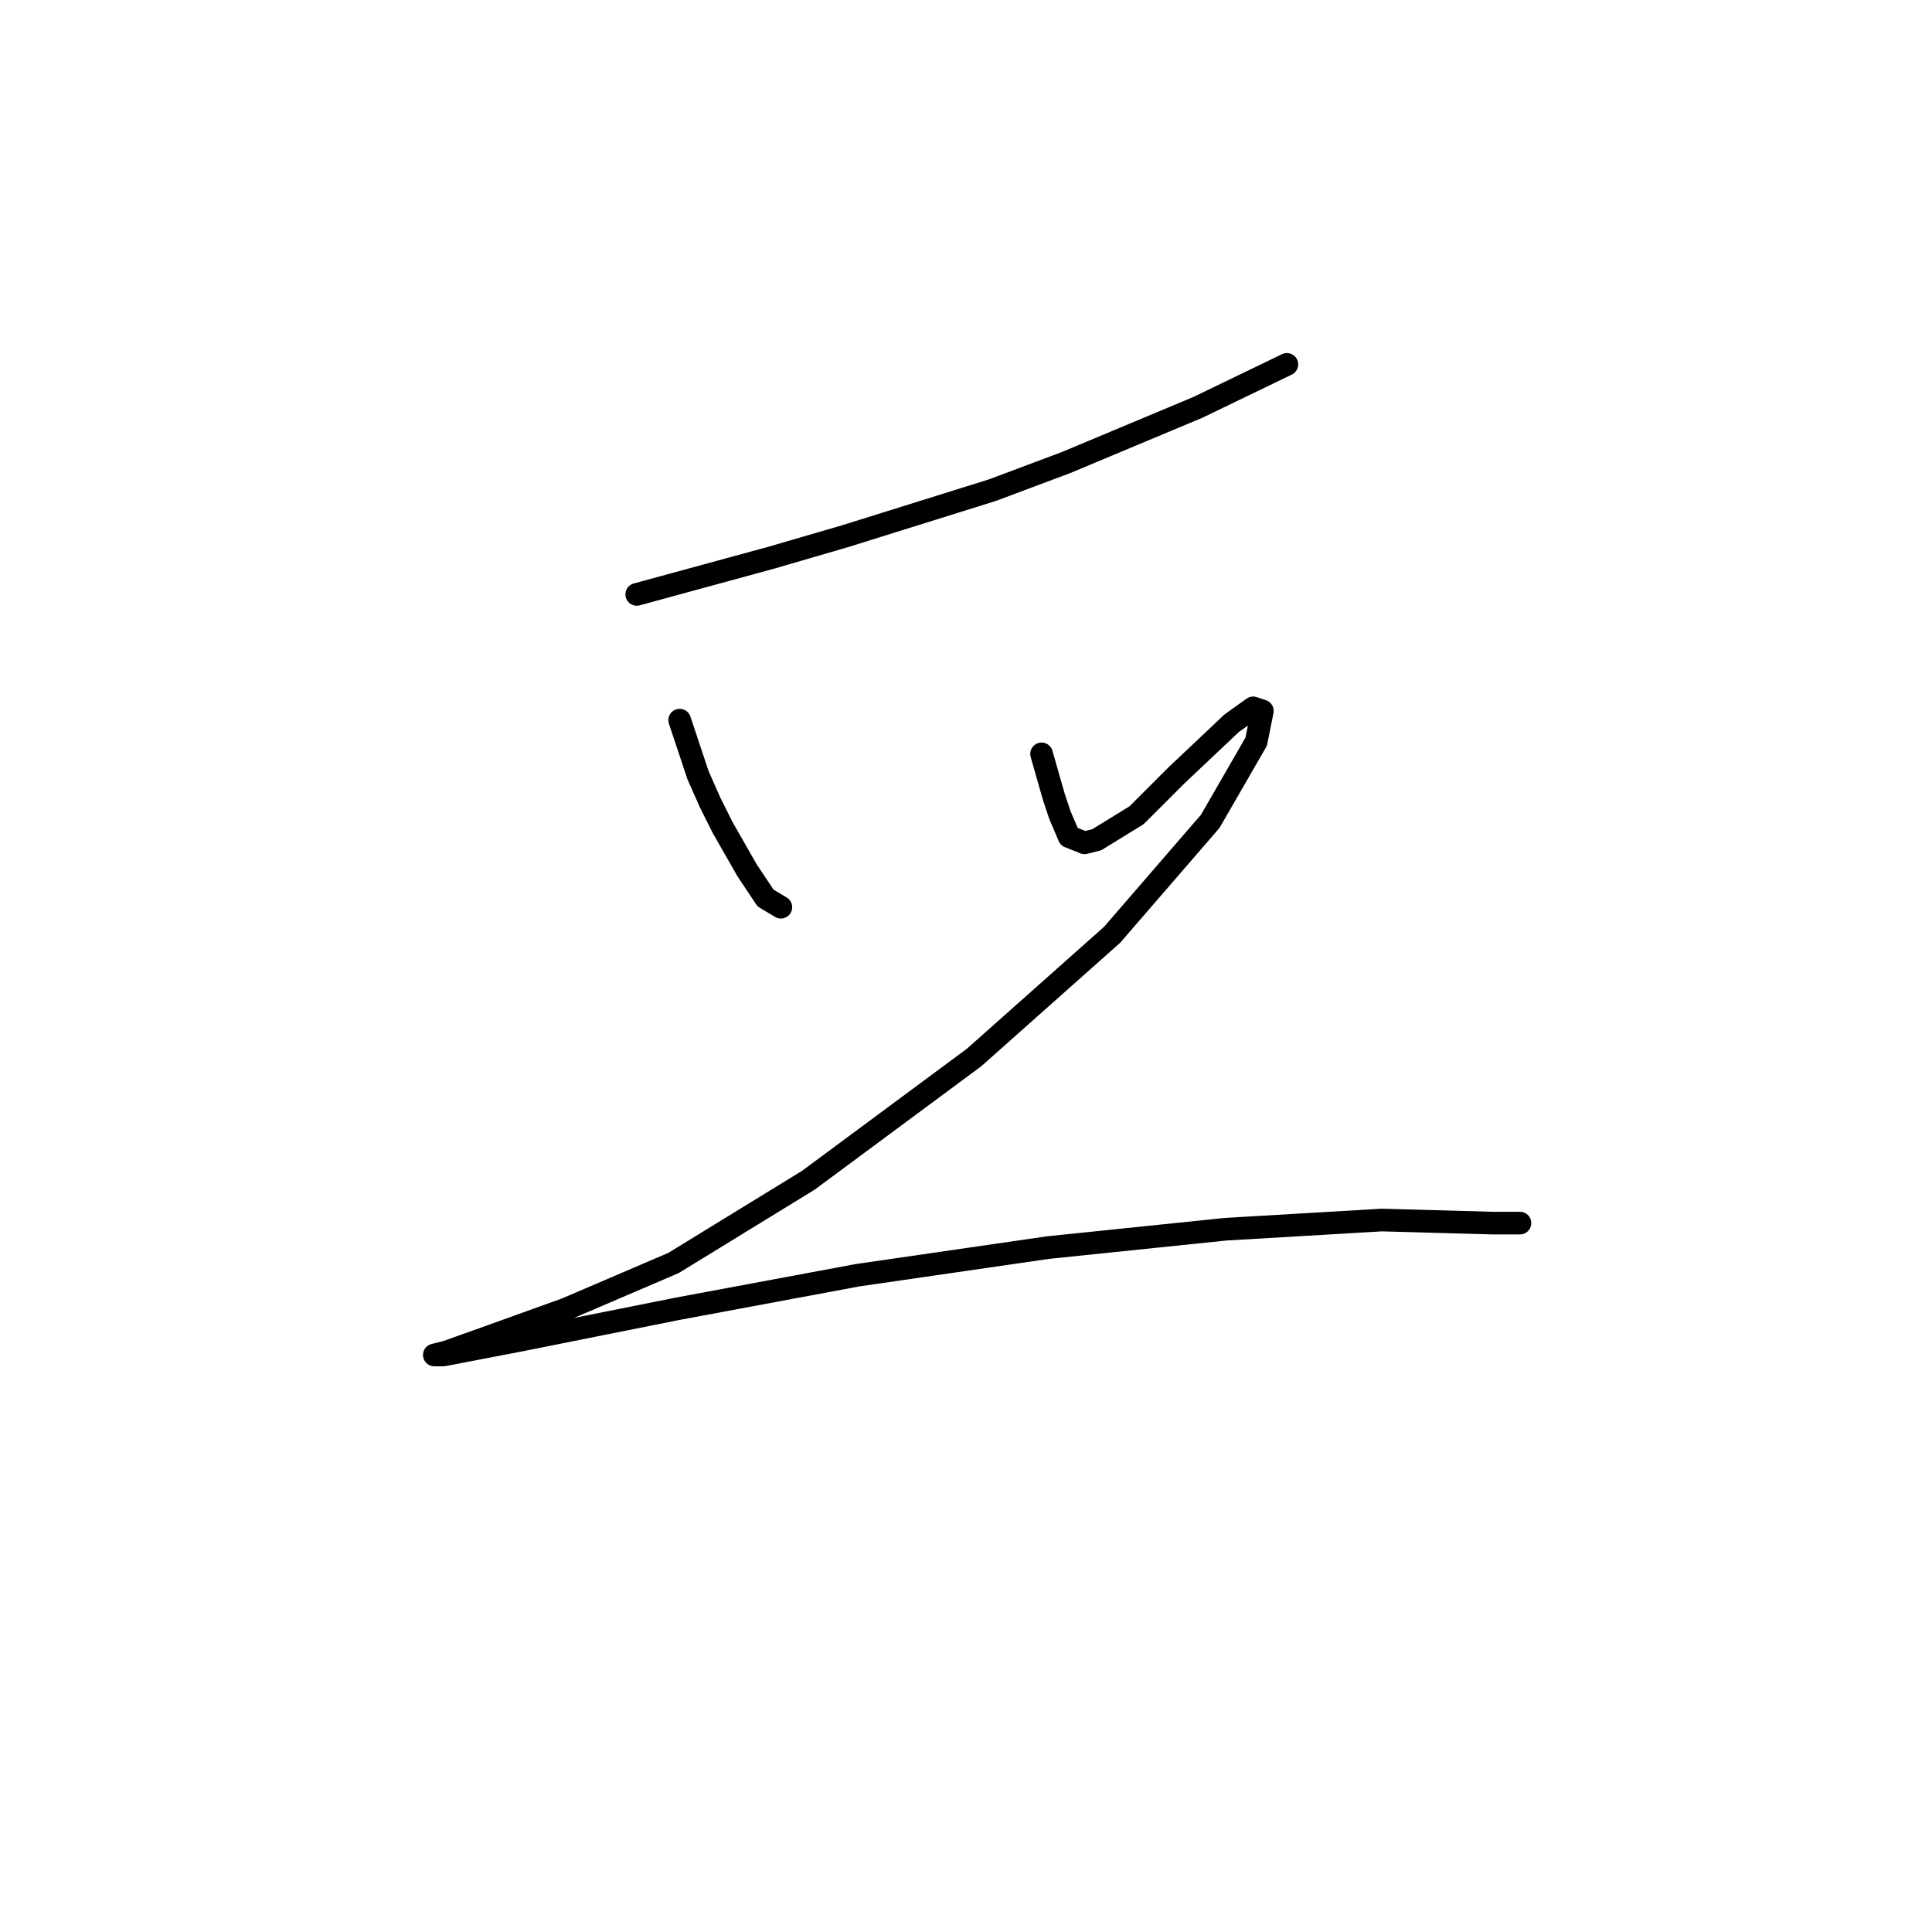 <?xml version="1.0" standalone="no"?>
    <svg width="256" height="256" xmlns="http://www.w3.org/2000/svg" version="1.1">
    <polyline stroke="black" stroke-width="3" stroke-linecap="round" fill="transparent" stroke-linejoin="round" points="84.37 78.762 93.31 76.324 102.25 73.885 112.003 71.041 131.509 64.945 141.262 61.288 158.735 53.973 170.52 48.284 170.52 48.284 " />
        <polyline stroke="black" stroke-width="3" stroke-linecap="round" fill="transparent" stroke-linejoin="round" points="90.06 95.423 91.279 99.08 92.498 102.737 94.123 106.395 95.749 109.645 99 115.335 101.438 118.992 103.47 120.211 103.47 120.211 " />
        <polyline stroke="black" stroke-width="3" stroke-linecap="round" fill="transparent" stroke-linejoin="round" points="138.011 99.893 138.823 102.737 139.636 105.582 140.449 108.02 141.668 110.865 143.7 111.677 145.325 111.271 150.608 108.02 155.891 102.737 163.205 95.829 166.05 93.797 167.269 94.204 166.456 98.267 160.361 108.833 147.357 123.868 129.071 140.123 107.127 156.378 89.247 167.349 75.024 173.445 64.865 177.102 59.176 179.134 57.55 179.54 58.769 179.54 69.335 177.509 89.653 173.445 113.629 168.975 138.823 165.318 162.393 162.879 183.117 161.66 197.746 162.067 201.404 162.067 201.404 162.067 " />
        </svg>